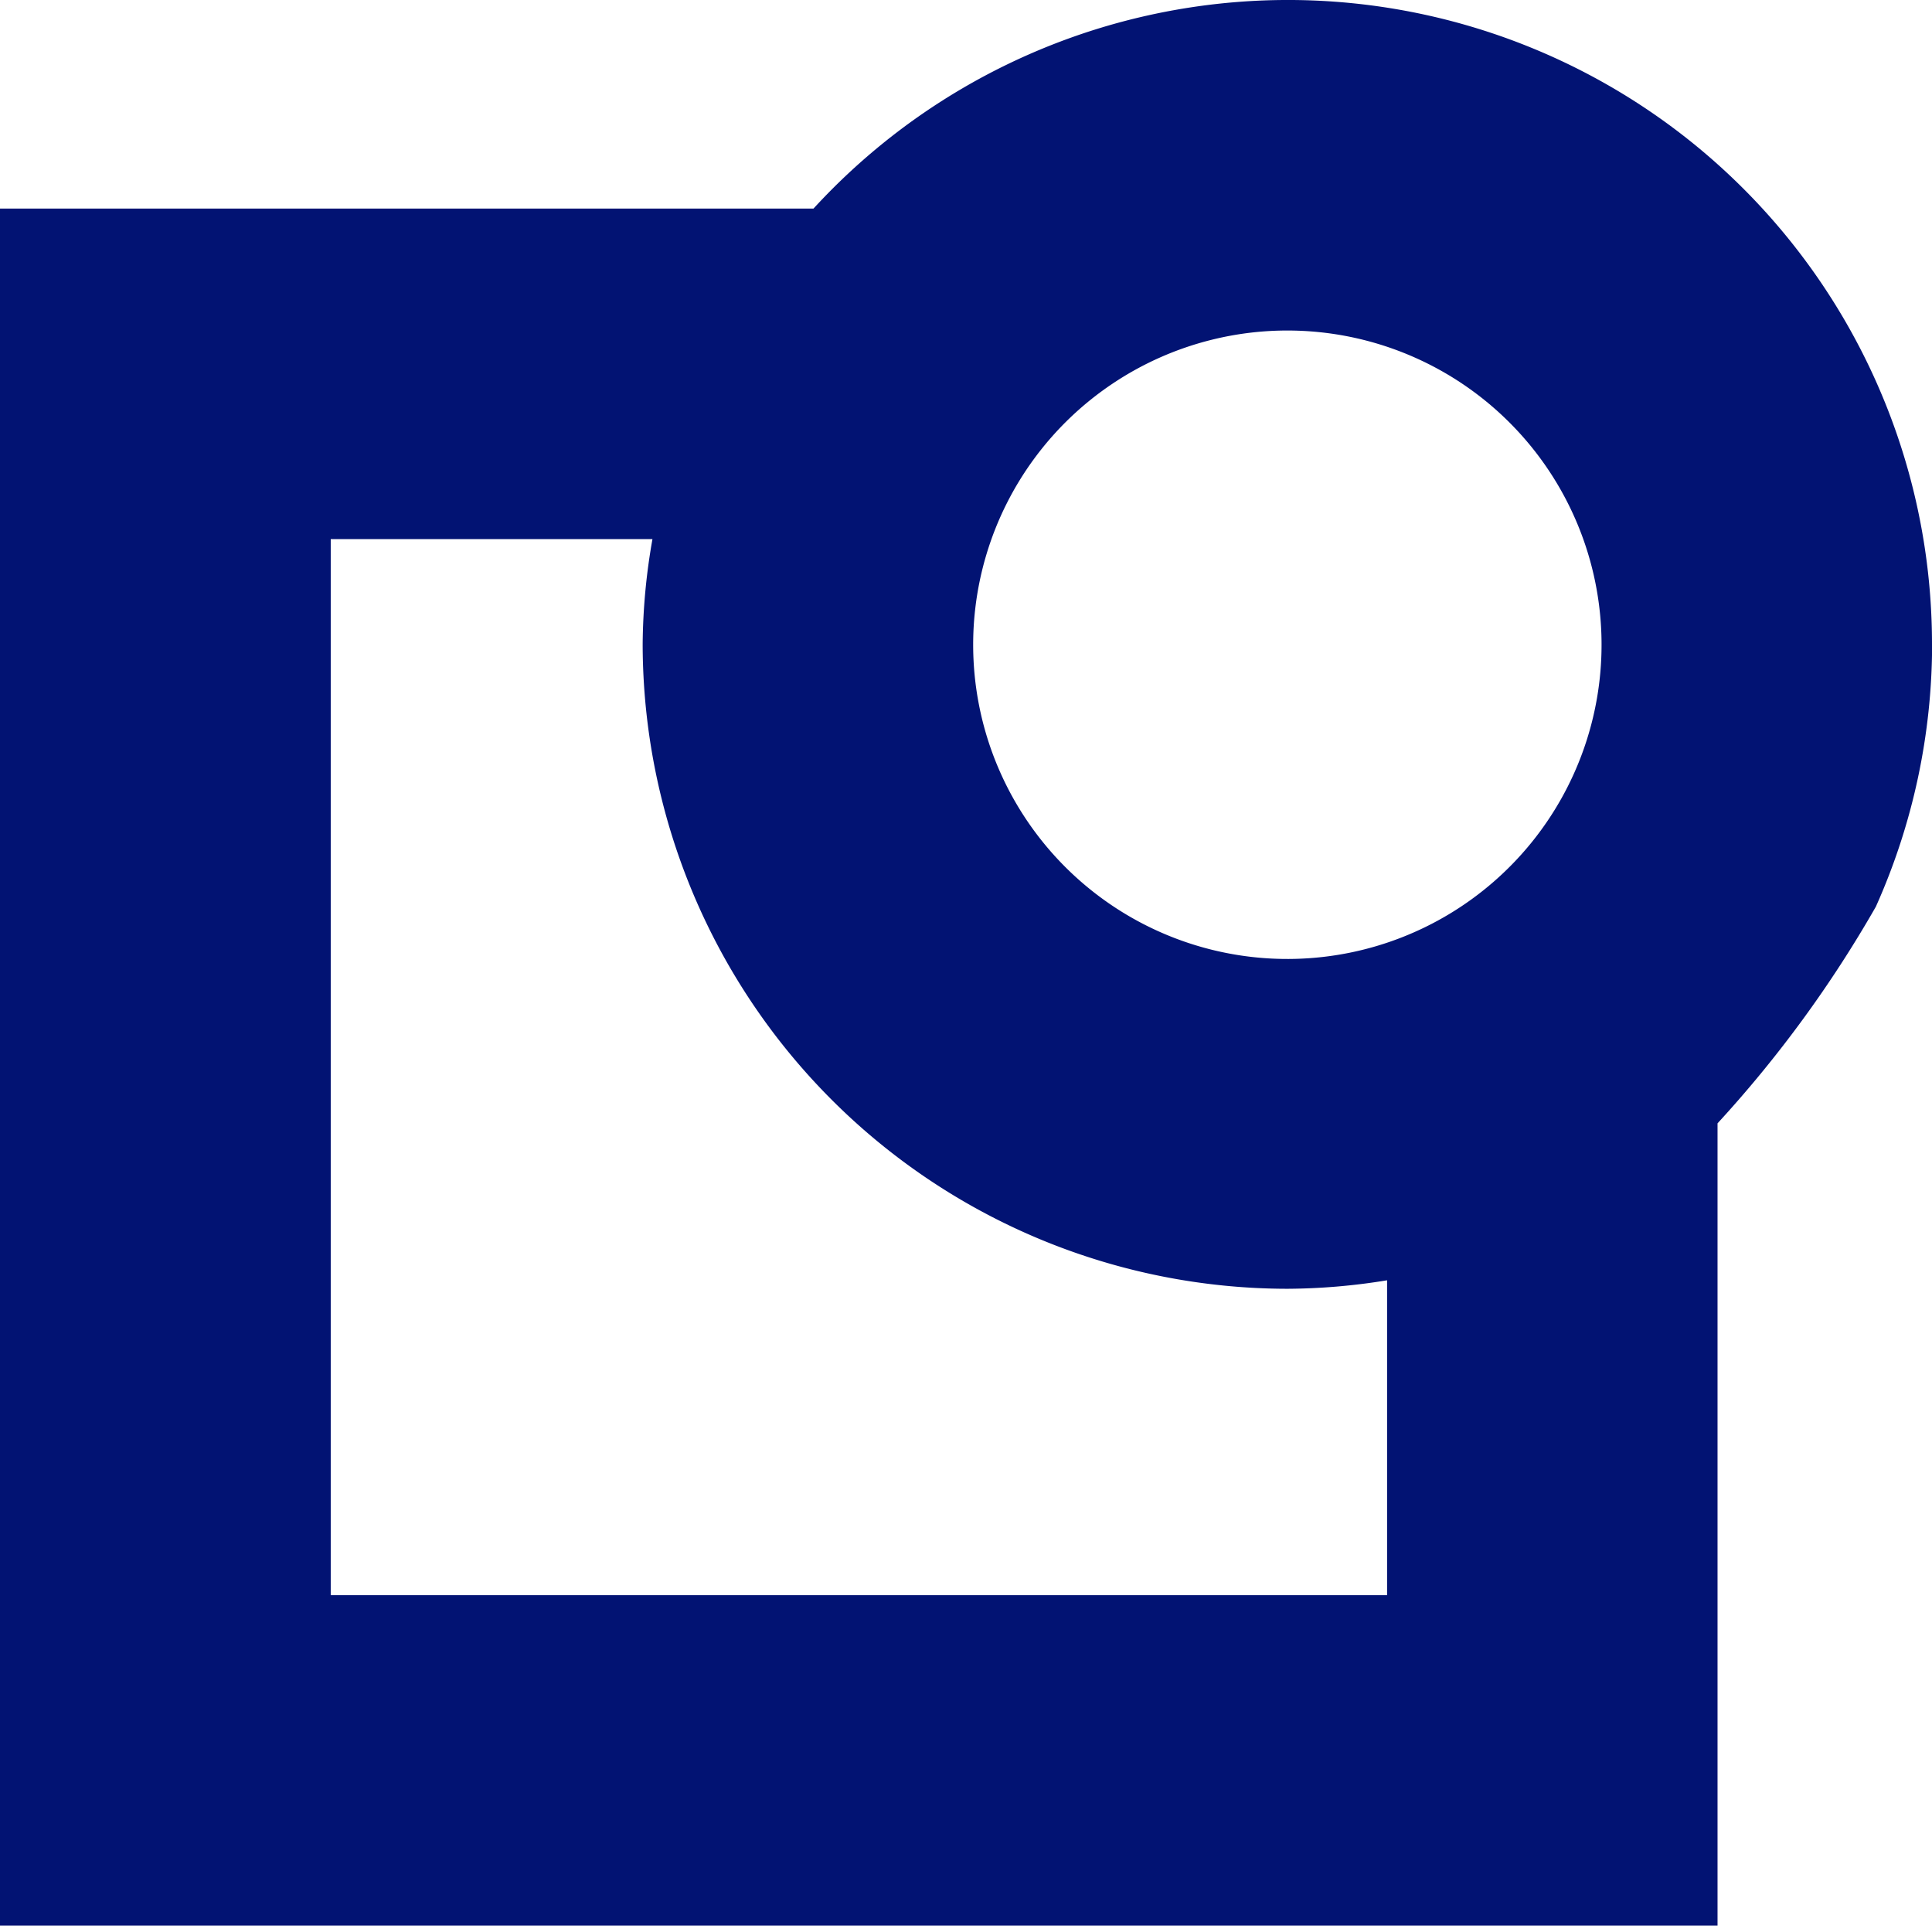 <svg xmlns="http://www.w3.org/2000/svg" width="34.349" height="34.234" viewBox="0 0 34.349 34.234">
  <g id="logoipsum-logo-1" transform="translate(27.48 6.77)">
    <path id="Path_3" data-name="Path 3" d="M36.869,13.68A11.45,11.45,0,0,0,16.983,5.938H2.52V36.463H33.056V22.2a21.311,21.311,0,0,0,2.815-3.852,11.437,11.437,0,0,0,1-4.665Zm-5.875,0a5.586,5.586,0,1,1-1.64-3.942,5.586,5.586,0,0,1,1.64,3.942ZM27.181,30.588H8.4V11.814H14.12a11.072,11.072,0,0,0-.174,1.866A11.473,11.473,0,0,0,25.408,25.141a11.206,11.206,0,0,0,1.773-.151Z" transform="translate(-30 -9)" fill="#021373"/>
  </g>
</svg>
